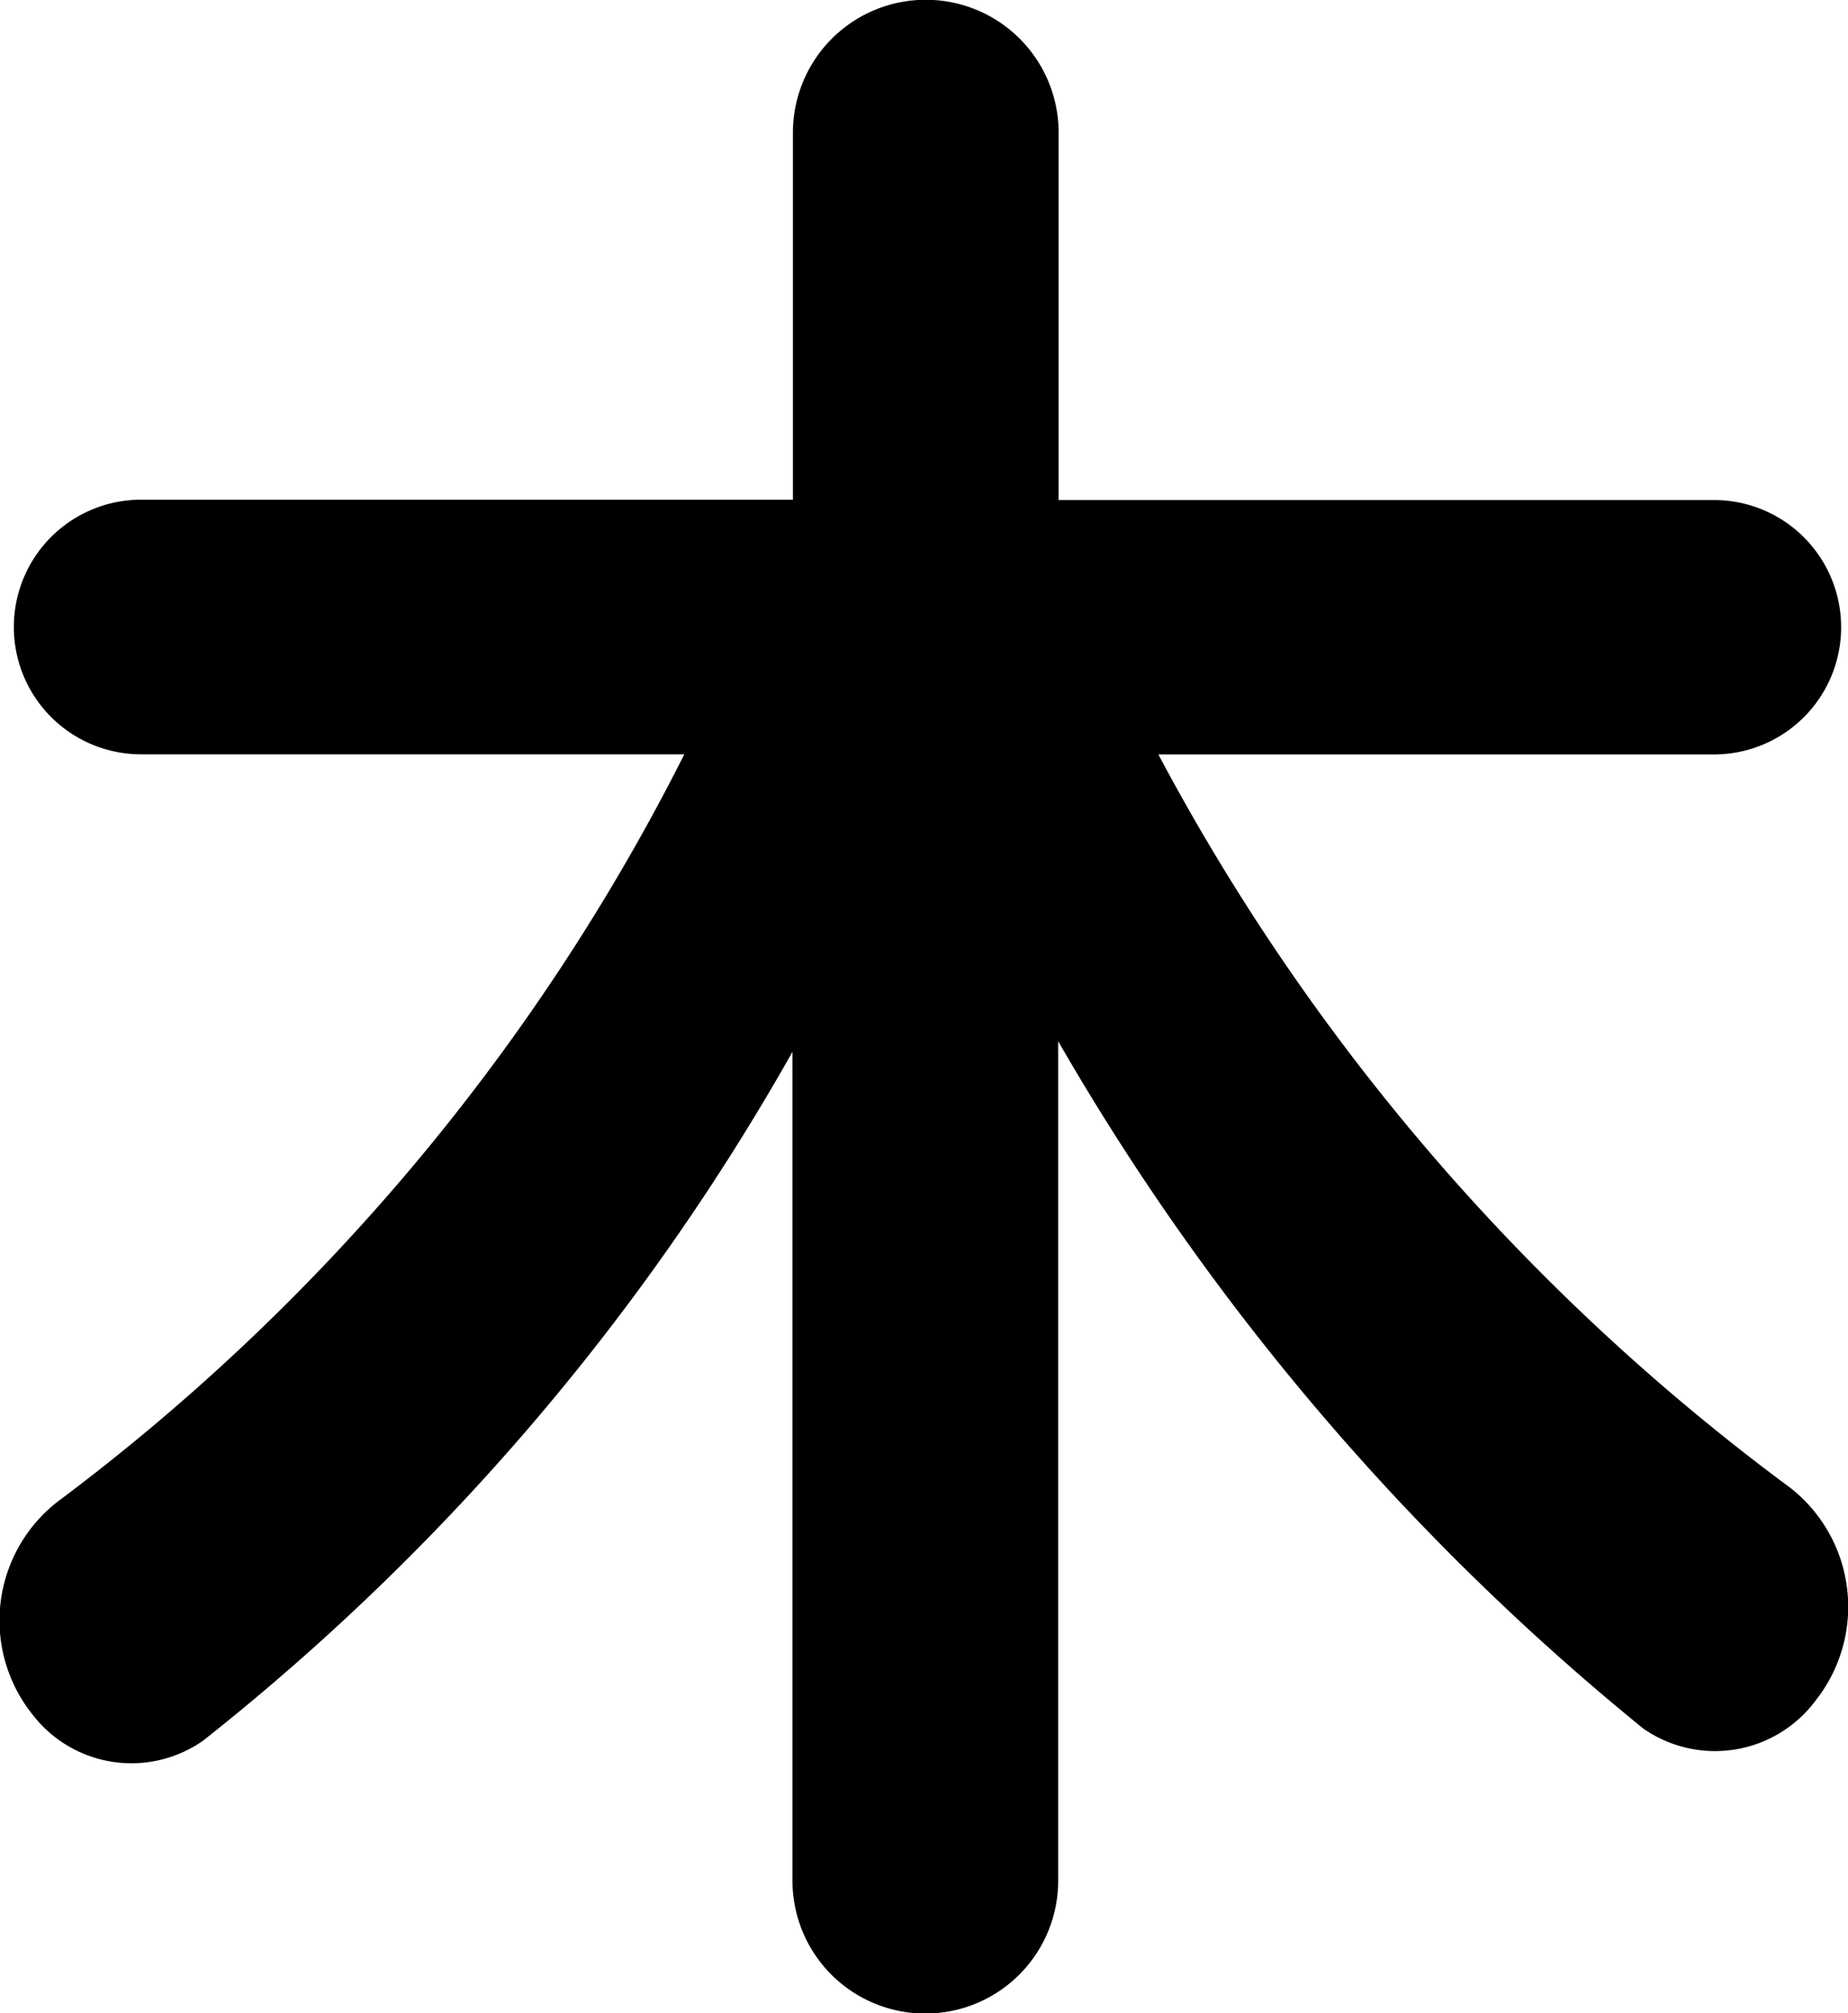 <svg xmlns="http://www.w3.org/2000/svg" width="16.692" height="18.182" viewBox="0 0 16.692 18.182">
  <path id="패스_6720" data-name="패스 6720" d="M17.28,6.574a1.149,1.149,0,0,1-1.149,1.149H11.113a19.771,19.771,0,0,0,5.711,6.626,1.365,1.365,0,0,1,.23,1.913,1.133,1.133,0,0,1-1.561.259,22.389,22.389,0,0,1-5.285-6.208v7.582a1.2,1.2,0,1,1-2.4,0V10.409a21.218,21.218,0,0,1-5.322,6.22,1.127,1.127,0,0,1-1.544-.237,1.359,1.359,0,0,1,.232-1.923A19.218,19.218,0,0,0,6.831,7.722H1.925a1.149,1.149,0,0,1,0-2.3H7.812V2.107a1.2,1.2,0,0,1,2.4,0V5.425h5.924A1.149,1.149,0,0,1,17.28,6.574Z" transform="translate(-0.65 -0.909)"/>
</svg>
